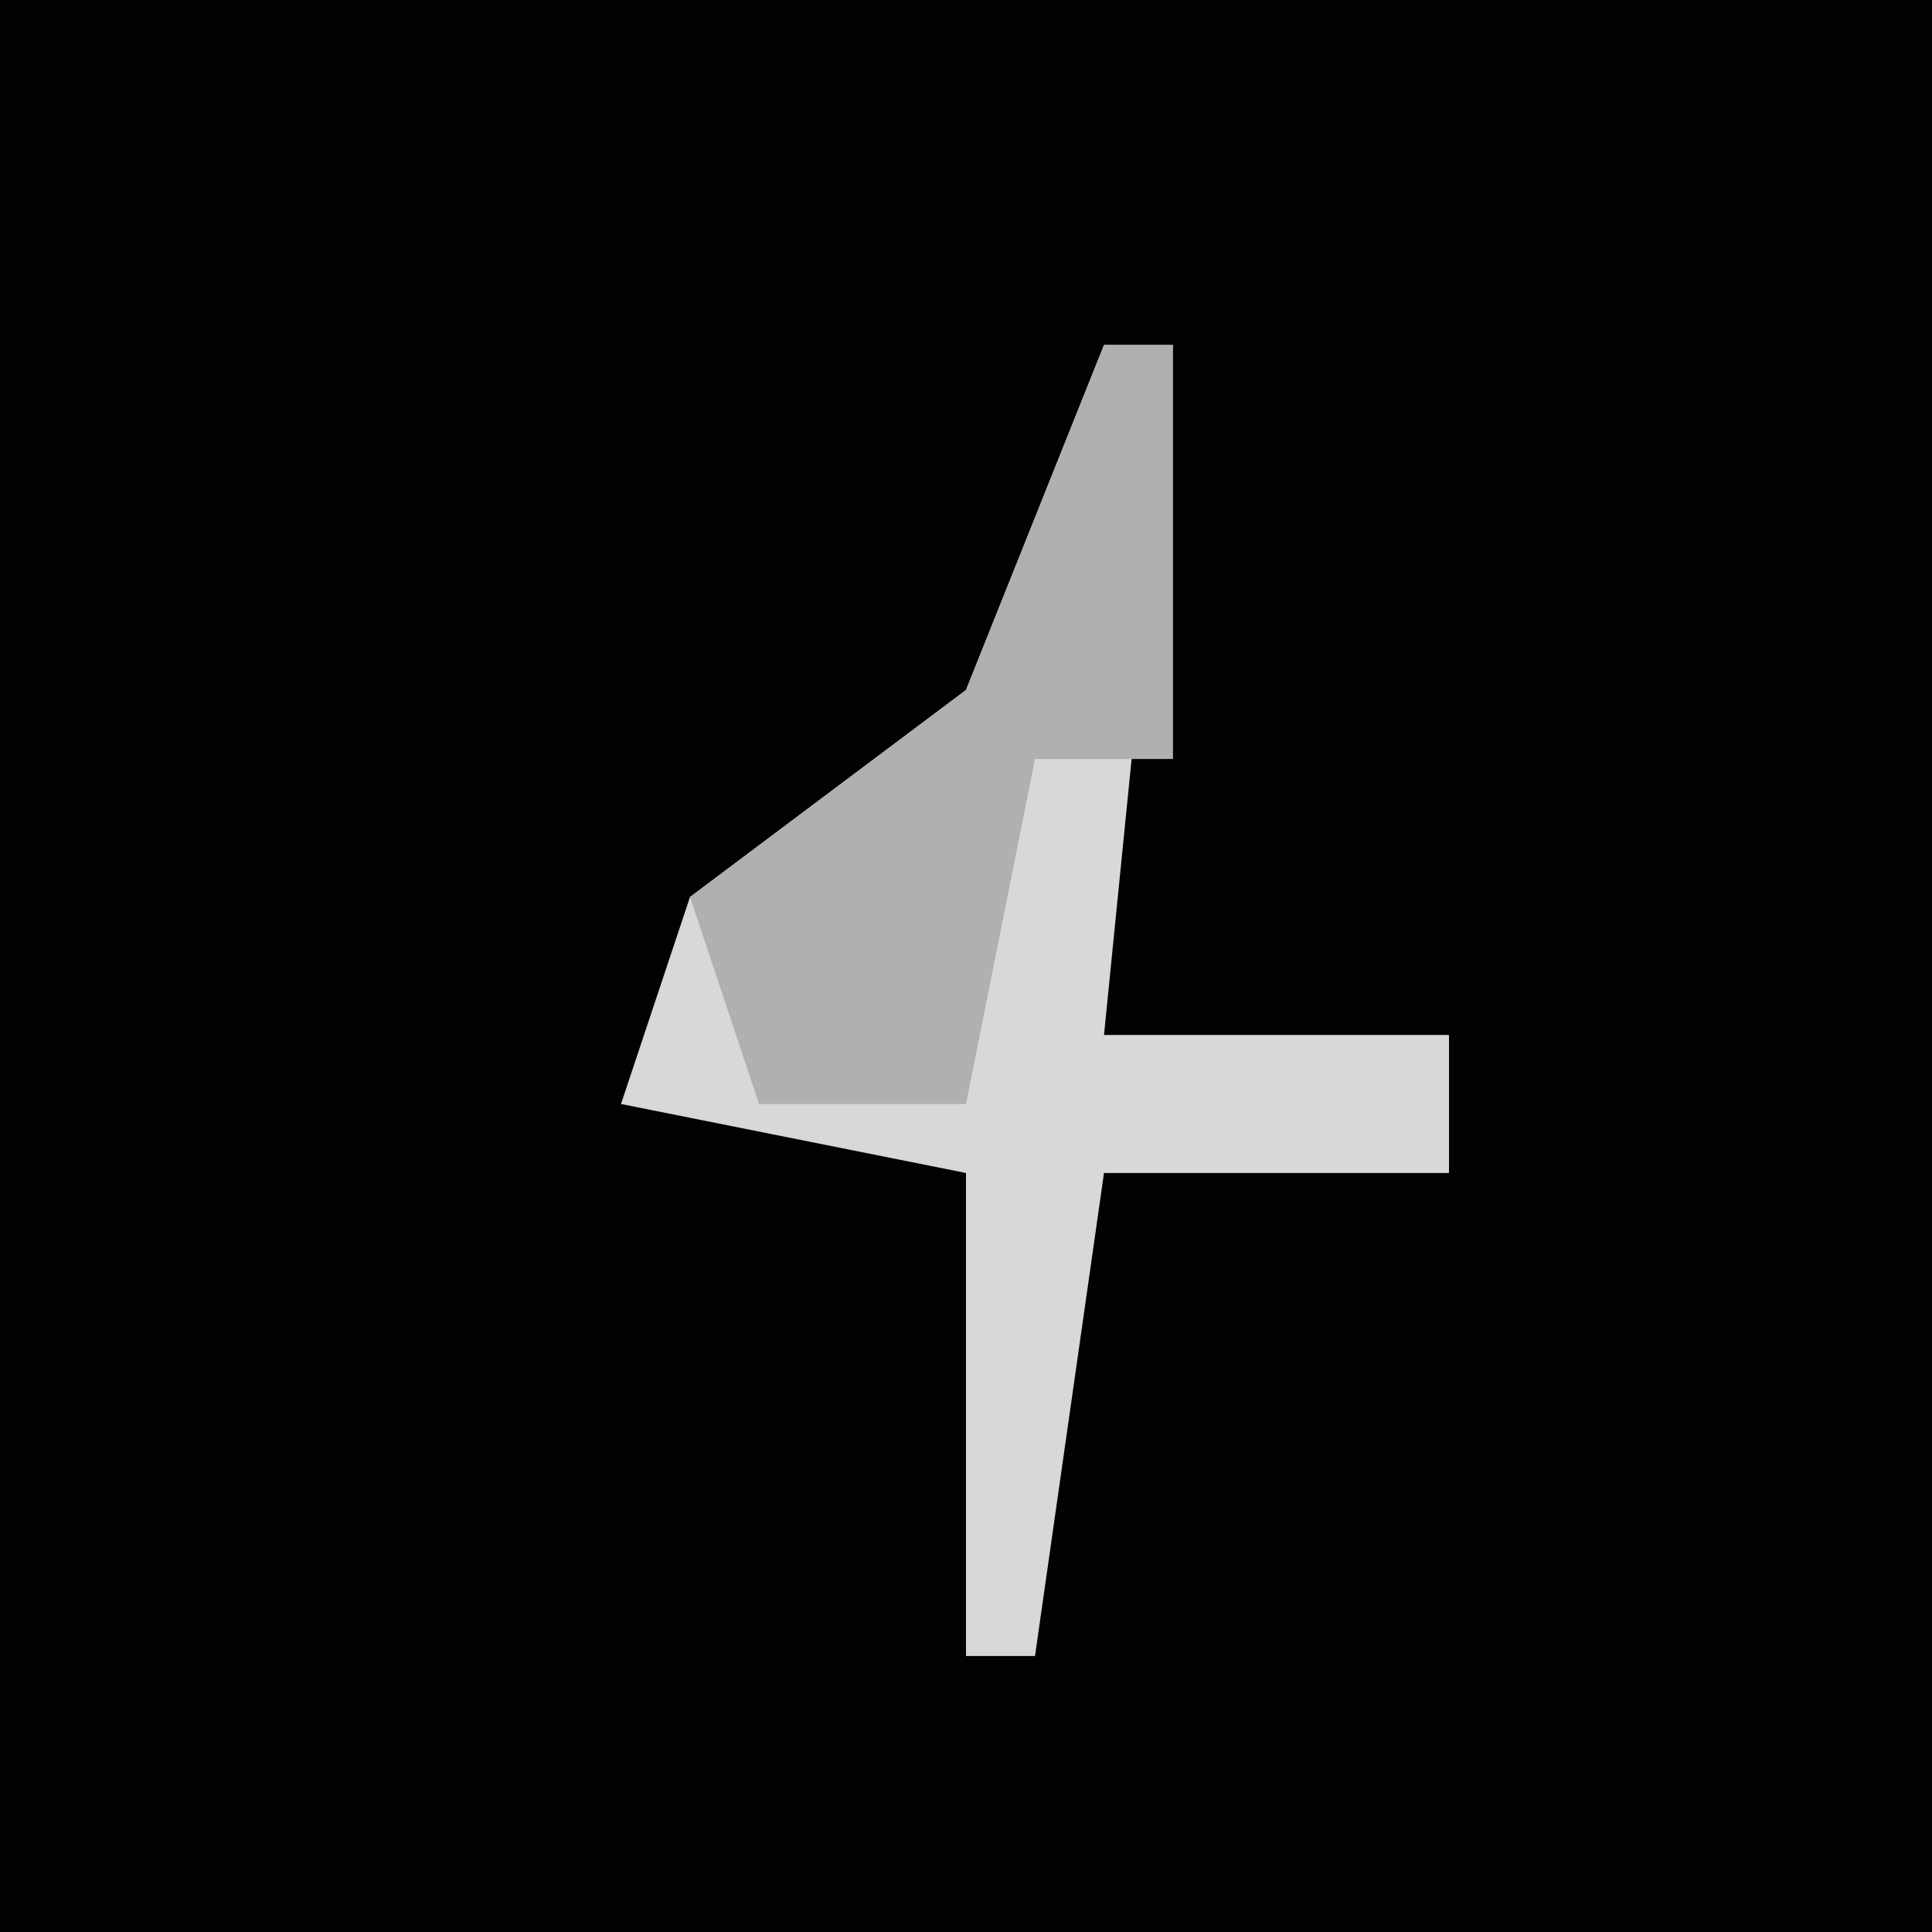 <?xml version="1.0" encoding="UTF-8"?>
<svg version="1.1" xmlns="http://www.w3.org/2000/svg" width="28" height="28">
<path d="M0,0 L28,0 L28,28 L0,28 Z " fill="#020202" transform="translate(0,0)"/>
<path d="M0,0 L1,0 L0,10 L5,10 L5,12 L0,12 L-1,19 L-2,19 L-2,12 L-7,11 L-6,8 L-2,5 Z " fill="#D8D8D8" transform="translate(16,5)"/>
<path d="M0,0 L1,0 L1,6 L-1,6 L-2,11 L-5,11 L-6,8 L-2,5 Z " fill="#B0B0B0" transform="translate(16,5)"/>
</svg>

